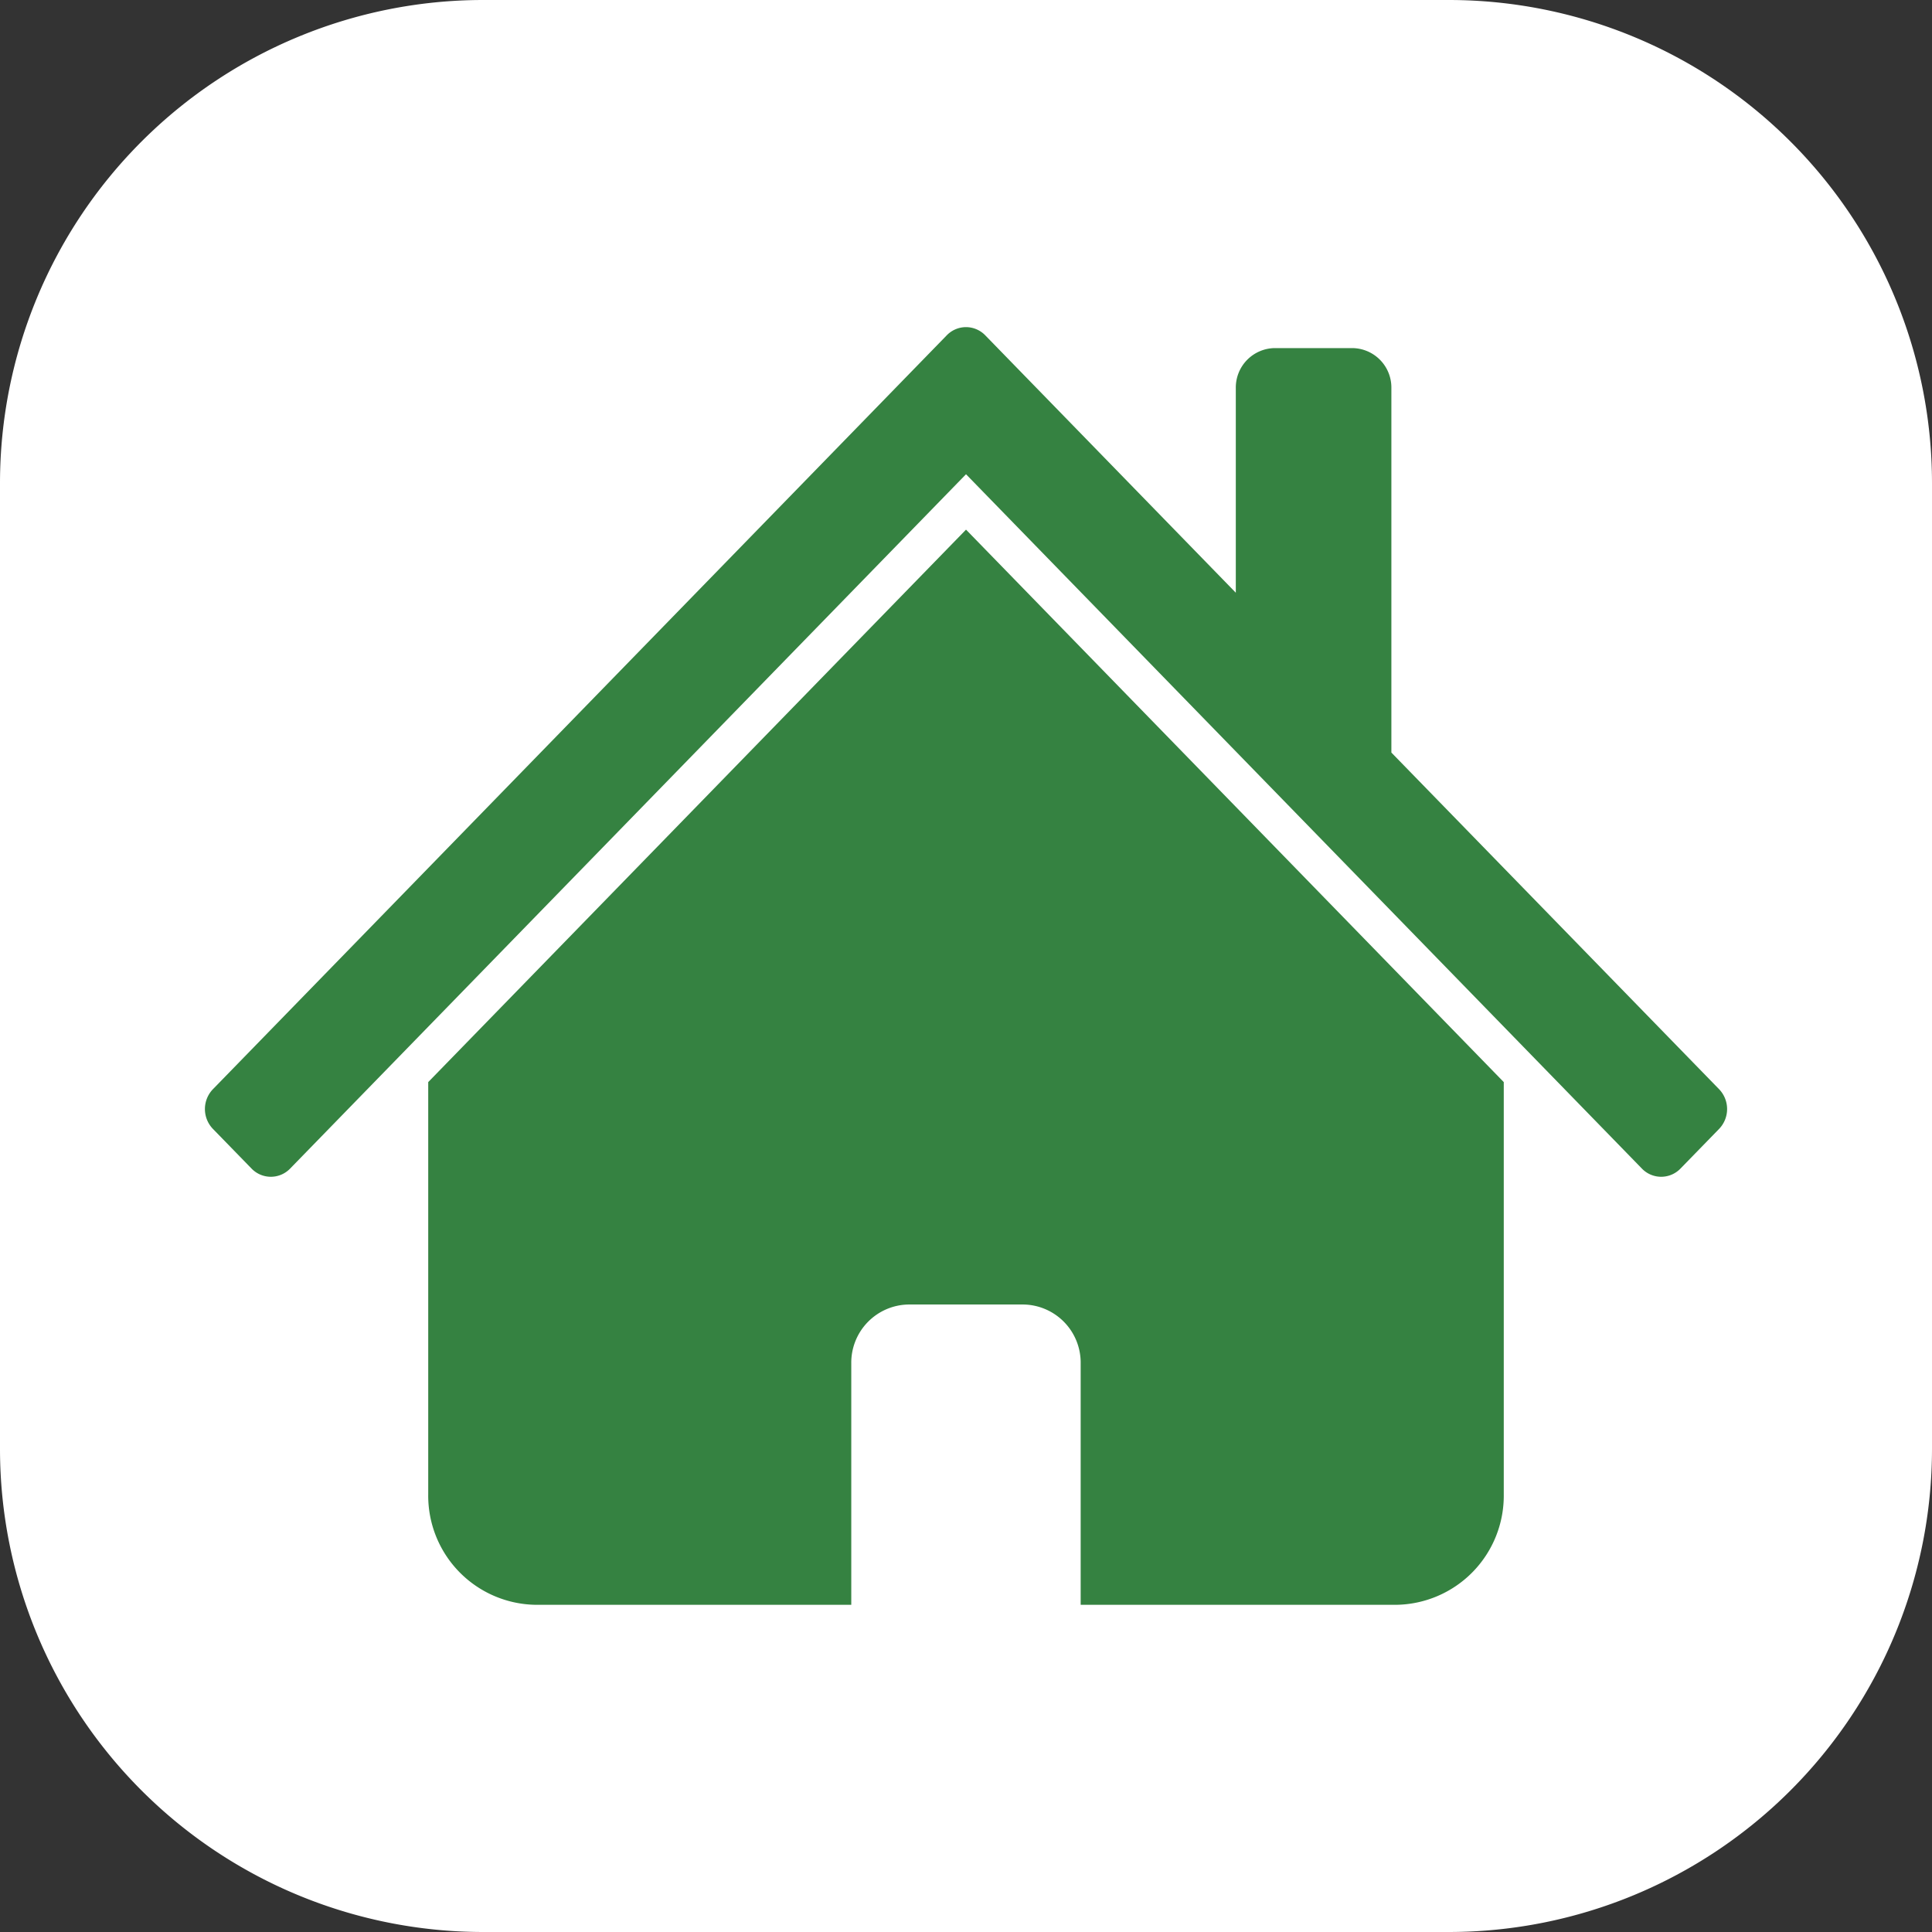 <svg id="Home" xmlns="http://www.w3.org/2000/svg" width="178.472" height="178.472" viewBox="0 0 178.472 178.472">
  <rect x="0" y="0" width="178.472" height="178.472" fill="#333333" stroke="none"/>
  <path id="Path_332" data-name="Path 332" d="M206.472,72.618A44.639,44.639,0,0,0,161.854,28H72.618A44.639,44.639,0,0,0,28,72.618v89.236a44.639,44.639,0,0,0,44.618,44.618h89.236a44.639,44.639,0,0,0,44.618-44.618Z" transform="translate(-28 -28)" fill="#fff" fill-rule="evenodd"/>
  <g id="Group_82" data-name="Group 82" transform="translate(18.93 30.223)">
    <path id="Path_333" data-name="Path 333" d="M145.675,110.742v38.079a10.079,10.079,0,0,1-9.936,10.207H106.591v-22.3a5.373,5.373,0,0,0-5.3-5.441H90.7a5.373,5.373,0,0,0-5.3,5.441v22.3H56.256a10.079,10.079,0,0,1-9.936-10.207V110.742L96,59.707ZM120.922,65.535V46.627a3.644,3.644,0,0,1,3.593-3.69H131.7a3.644,3.644,0,0,1,3.593,3.69V80.3l30.275,31.1a2.644,2.644,0,0,1,0,3.665L162,118.729a2.476,2.476,0,0,1-3.567,0L96,54.59,33.565,118.729a2.476,2.476,0,0,1-3.567,0l-3.568-3.665a2.644,2.644,0,0,1,0-3.665L94.214,41.762A2.483,2.483,0,0,1,95.992,41H96a2.483,2.483,0,0,1,1.778.758Z" transform="translate(-25.692 -41.004)" fill="#358241" fill-rule="evenodd"/>
  </g>
</svg>
